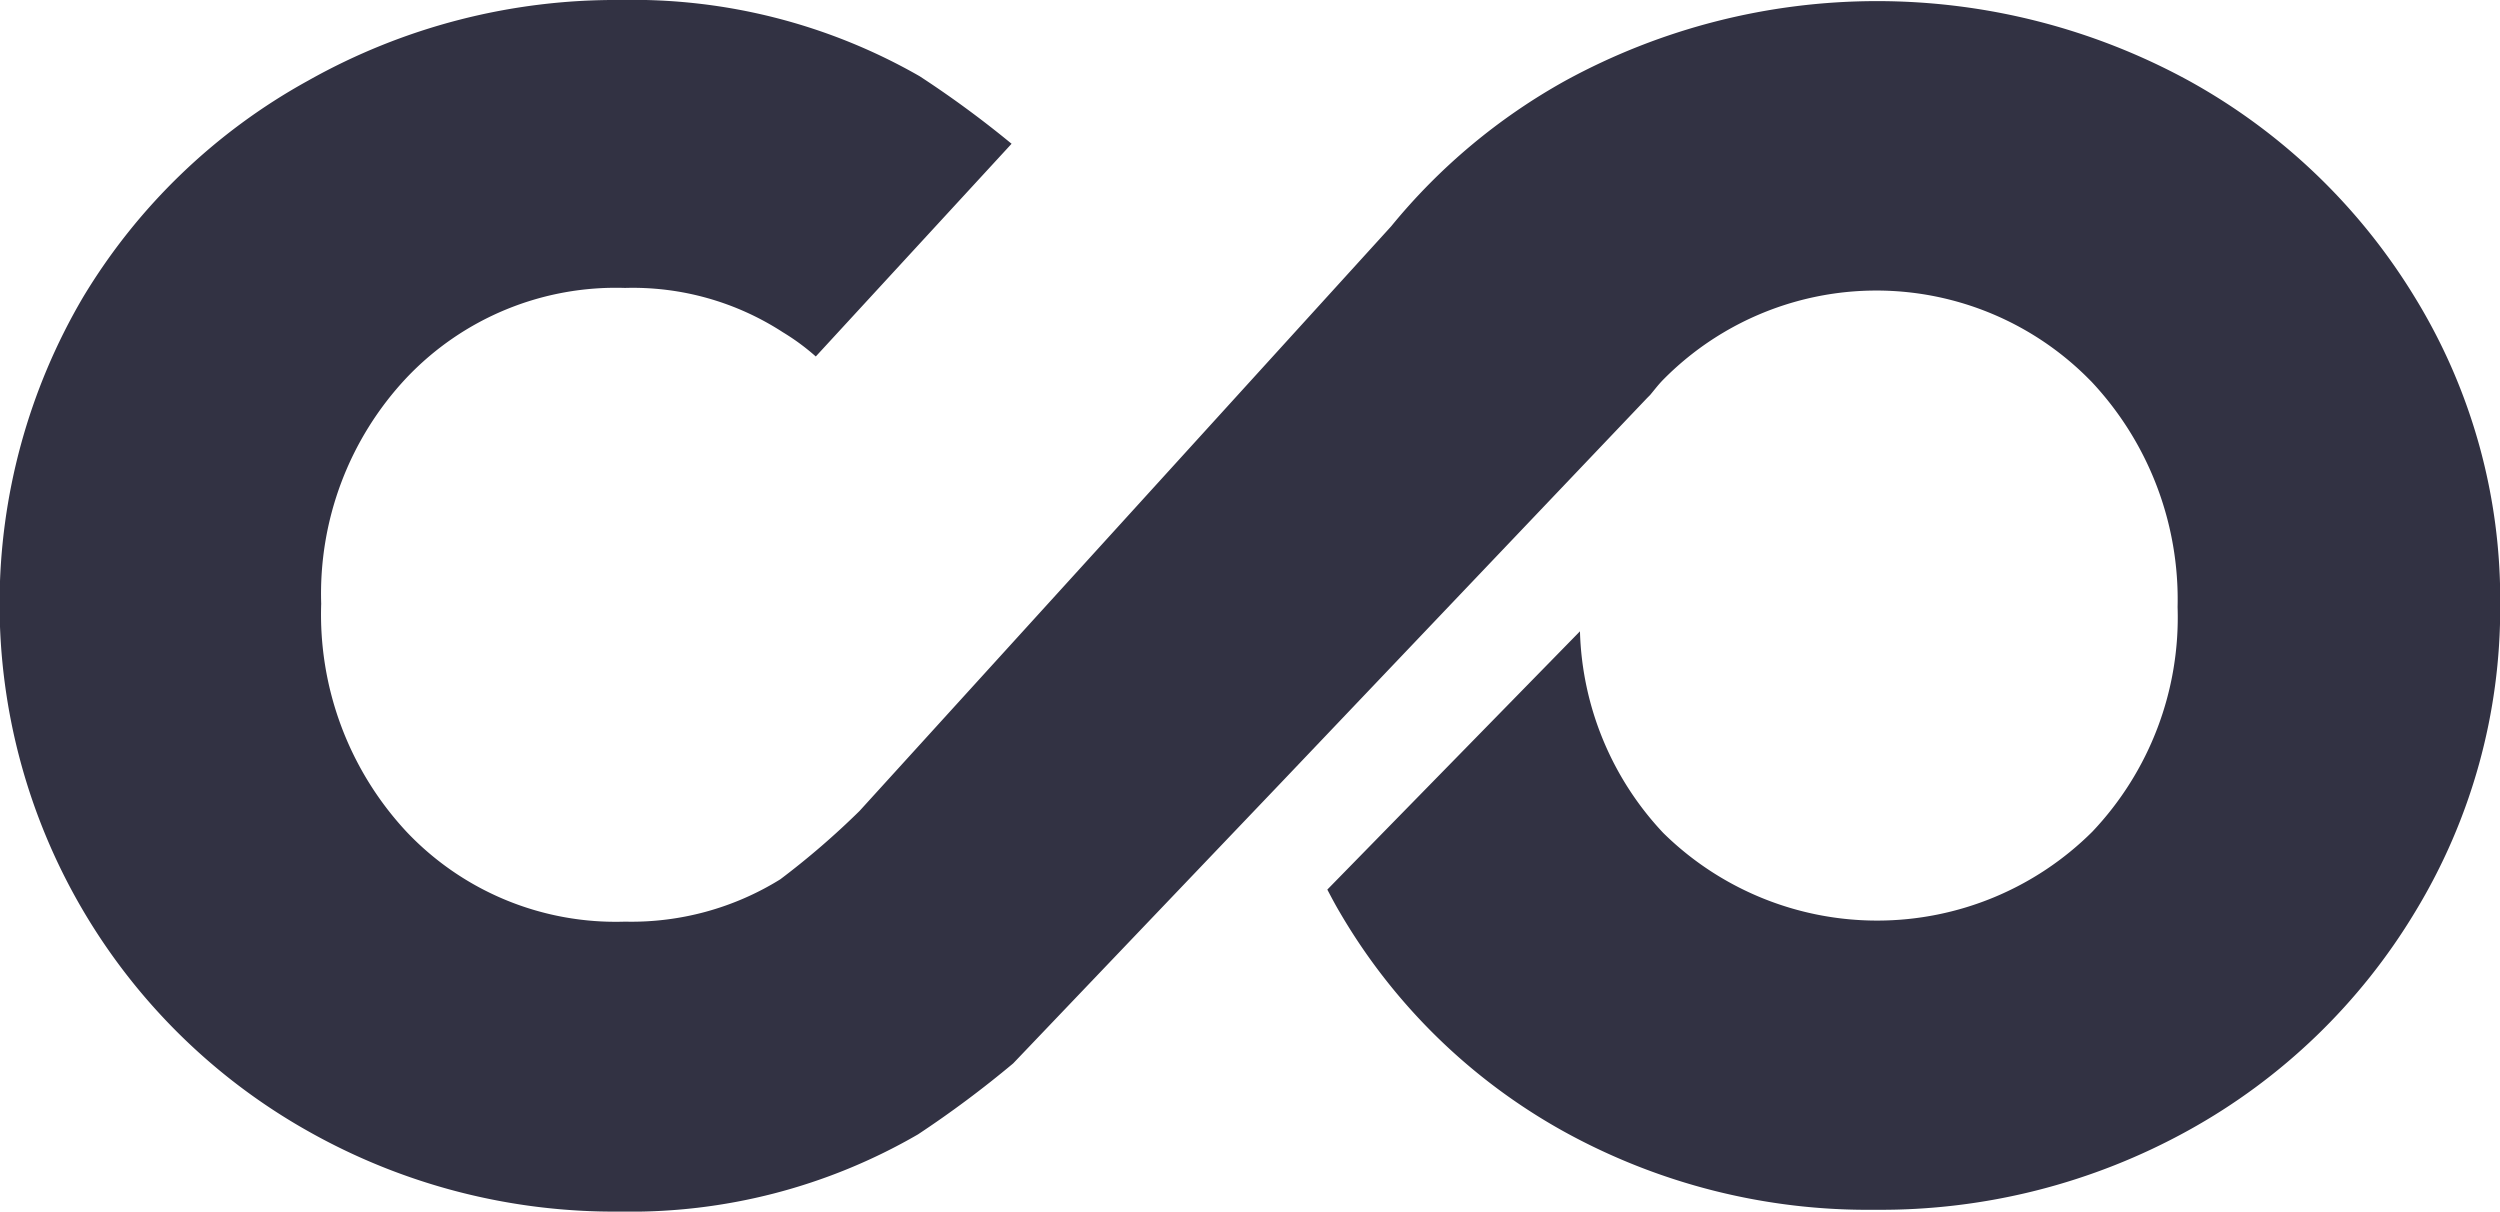 <svg xmlns="http://www.w3.org/2000/svg" viewBox="0 0 123.99 60.09"><path style="fill:#323243;" d="M119.8,14.8A30.18,30.18,0,0,0,108.55,4,32.25,32.25,0,0,0,77.64,4,29.88,29.88,0,0,0,69,11.22h0l-26.37,29a39.65,39.65,0,0,1-3.93,3.39A14,14,0,0,1,31,45.71a14.28,14.28,0,0,1-10.84-4.46,15.82,15.82,0,0,1-4.23-11.31,15.63,15.63,0,0,1,4.23-11.2A14.3,14.3,0,0,1,31,14.28a13.67,13.67,0,0,1,7.83,2.2,11.21,11.21,0,0,1,1.63,1.2L50.17,7.13a51.33,51.33,0,0,0-4.56-3.35A28.62,28.62,0,0,0,30.76,0,31.07,31.07,0,0,0,15.28,4,29.78,29.78,0,0,0,4.12,14.74,30,30,0,0,0,15.26,56.09a30.87,30.87,0,0,0,15.48,4,28.42,28.42,0,0,0,14.79-3.83,52.58,52.58,0,0,0,4.72-3.52l13.36-14,18.08-19,.15-.15h0c.2-.24.39-.49.61-.72a14.85,14.85,0,0,1,21-.22l.28.28A15.79,15.79,0,0,1,108,30.11a15.45,15.45,0,0,1-4.23,11.14,15.12,15.12,0,0,1-21.28.06,15.19,15.19,0,0,1-4.13-10L65.83,44.12c.2.38.4.76.62,1.13A29.29,29.29,0,0,0,77.53,56.1,31.18,31.18,0,0,0,93,60a31.5,31.5,0,0,0,15.54-3.94,30.11,30.11,0,0,0,11.25-10.85A29,29,0,0,0,124,30,28.66,28.66,0,0,0,119.8,14.8Z"/></svg>